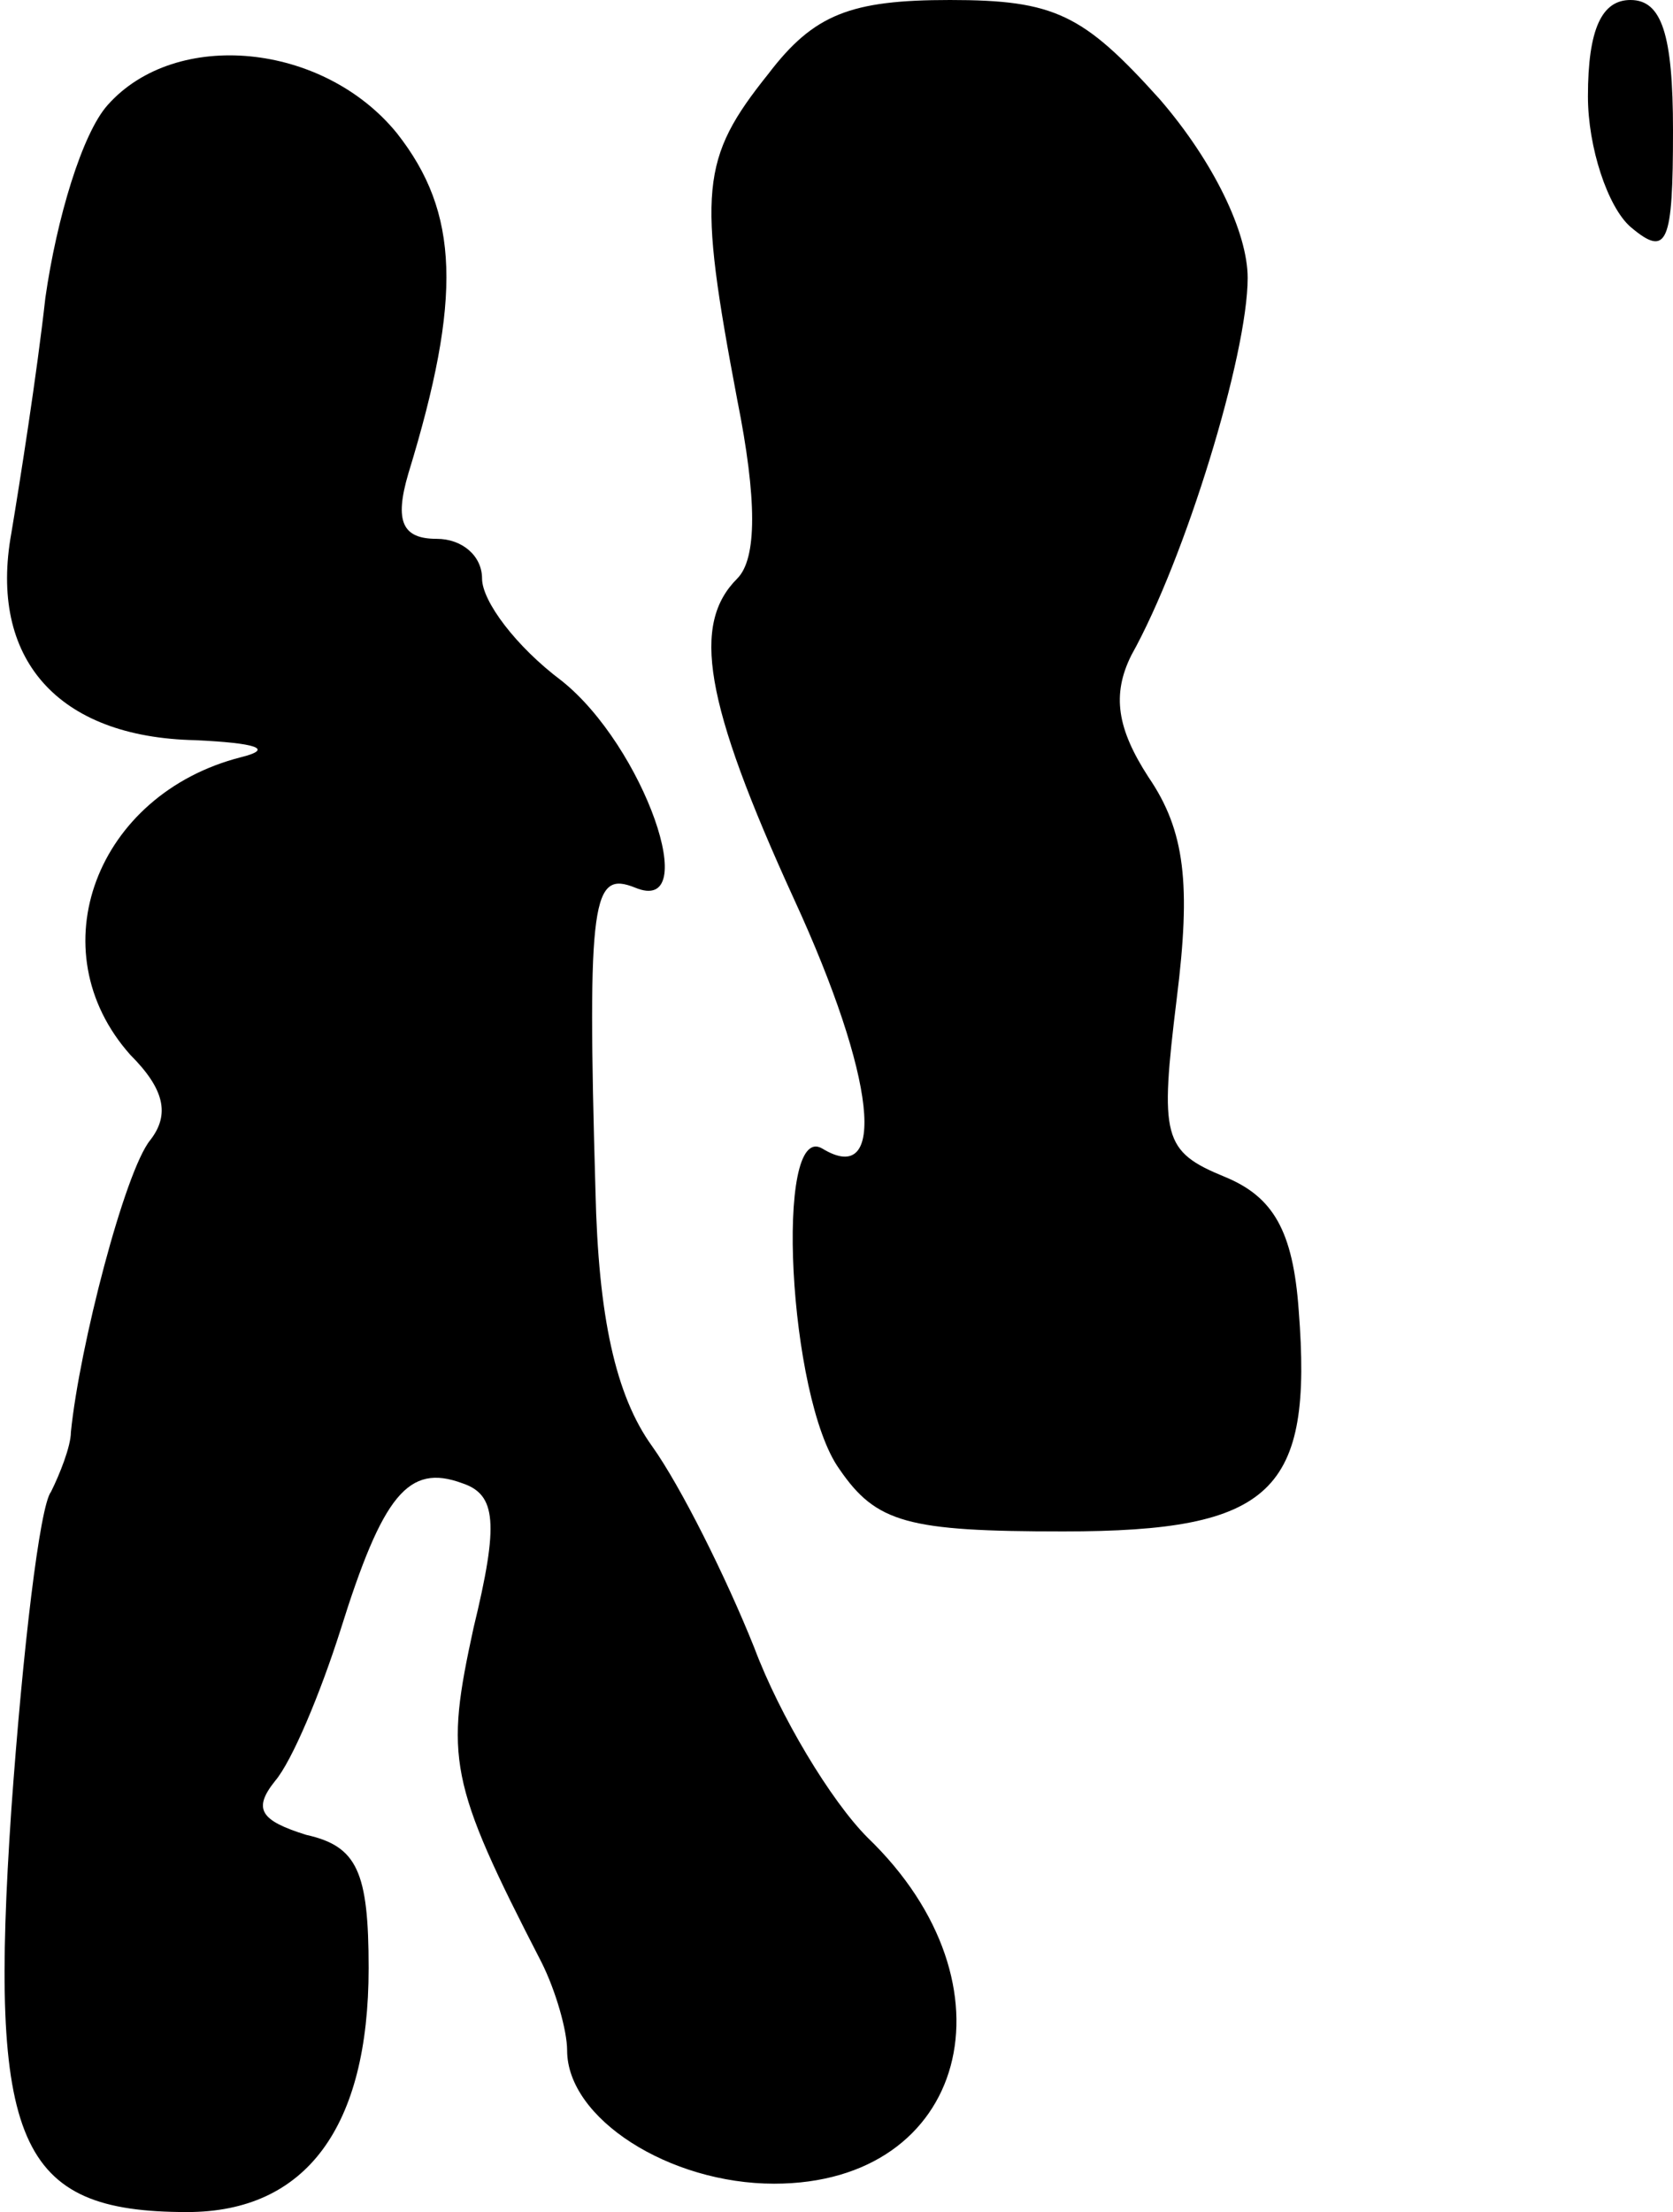 <?xml version="1.0" standalone="no"?>
<!DOCTYPE svg PUBLIC "-//W3C//DTD SVG 20010904//EN"
 "http://www.w3.org/TR/2001/REC-SVG-20010904/DTD/svg10.dtd">
<svg version="1.0" xmlns="http://www.w3.org/2000/svg"
 width="59pt" height="78pt" viewBox="0 0 59 78"
 preserveAspectRatio="xMidYMid meet">
<g transform="translate(0,78) scale(0.1,-0.1)"
fill="#000000" stroke="none">
<path fill="#000000" stroke="none" d="M271 754 c-24 -30 -25 -41 -11 -115 7
-35 7 -56 0 -63 -16 -16 -12 -43 20 -113 29 -63 33 -102 10 -88 -17 10 -12
-88 6 -113 13 -19 24 -22 79 -22 74 0 88 14 83 78 -2 28 -9 40 -26 47 -22 9
-23 14 -17 63 5 40 3 59 -10 78 -11 17 -13 29 -6 43 19 34 41 106 41 133 0 16
-12 41 -31 63 -27 30 -37 35 -74 35 -35 0 -48 -5 -64 -26z"/>
<path fill="#000000" stroke="none" d="M560 746 c0 -18 7 -39 15 -46 13 -11
15 -6 15 34 0 34 -4 46 -15 46 -10 0 -15 -10 -15 -34z"/>
<path fill="#000000" stroke="none" d="M38 743 c-9 -10 -18 -40 -22 -68 -3
-27 -9 -65 -12 -83 -8 -44 16 -72 65 -73 21 -1 28 -3 16 -6 -51 -13 -72 -68
-39 -105 12 -12 14 -21 7 -30 -9 -11 -25 -73 -28 -103 0 -5 -4 -15 -7 -21 -4
-5 -10 -56 -14 -112 -8 -118 2 -142 62 -142 42 0 64 30 64 86 0 34 -4 43 -22
47 -16 5 -19 9 -11 19 6 7 16 31 23 53 15 48 24 59 43 52 12 -4 13 -14 4 -51
-10 -46 -9 -54 24 -118 5 -10 9 -24 9 -31 0 -24 36 -47 73 -47 68 0 87 70 33
122 -13 13 -31 43 -40 67 -10 25 -26 57 -36 71 -13 18 -19 46 -20 90 -3 104
-1 113 14 107 24 -10 3 50 -26 73 -16 12 -28 28 -28 36 0 8 -7 14 -16 14 -12
0 -15 6 -10 23 19 62 18 92 -4 120 -26 32 -78 37 -102 10z"/>
</g>
</svg>
